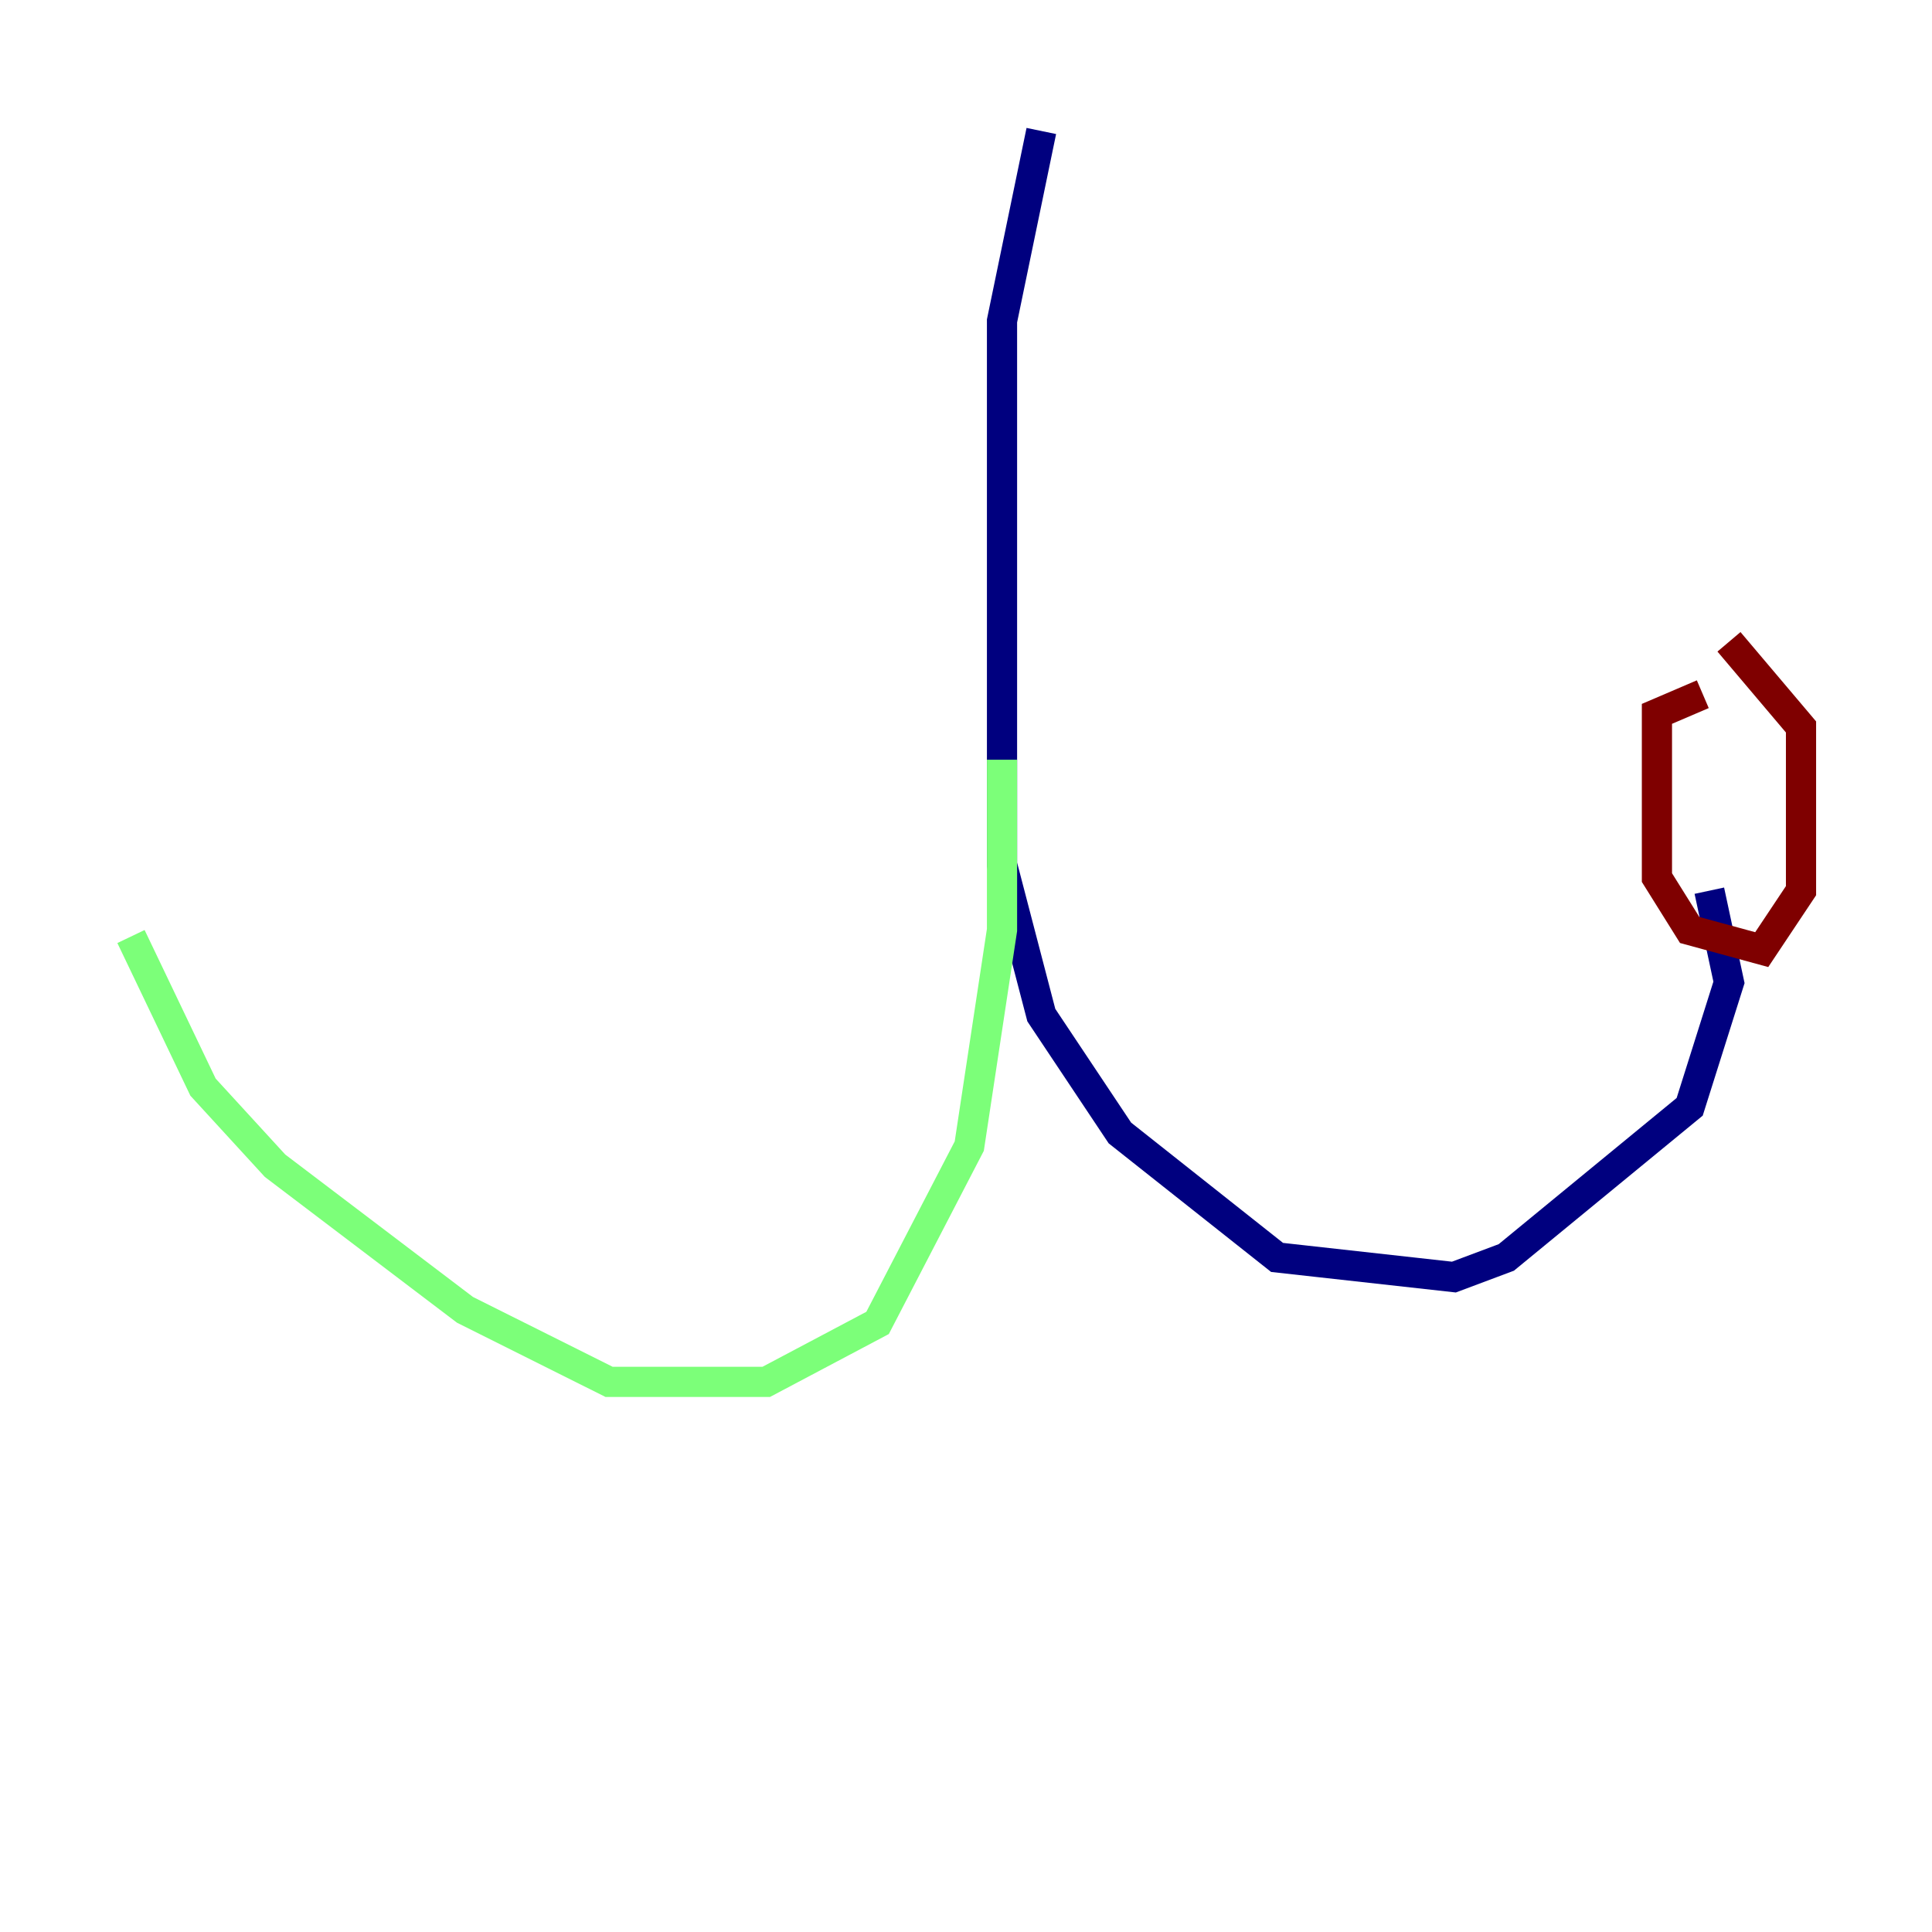 <?xml version="1.0" encoding="utf-8" ?>
<svg baseProfile="tiny" height="128" version="1.2" viewBox="0,0,128,128" width="128" xmlns="http://www.w3.org/2000/svg" xmlns:ev="http://www.w3.org/2001/xml-events" xmlns:xlink="http://www.w3.org/1999/xlink"><defs /><polyline fill="none" points="68.99,8.678 66.386,21.261 66.386,57.275 68.99,67.254 74.197,75.064 84.61,83.308 96.325,84.61 99.797,83.308 111.946,73.329 114.549,65.085 113.248,59.01" stroke="#00007f" stroke-width="2" /><polyline fill="none" points="66.386,50.332 66.386,61.614 64.217,75.932 58.142,87.647 50.766,91.552 40.352,91.552 30.807,86.78 18.224,77.234 13.451,72.027 8.678,62.047" stroke="#7cff79" stroke-width="2" /><polyline fill="none" points="112.814,45.993 109.776,47.295 109.776,58.142 111.946,61.614 116.719,62.915 119.322,59.01 119.322,48.163 114.549,42.522" stroke="#7f0000" stroke-width="2" /></svg>